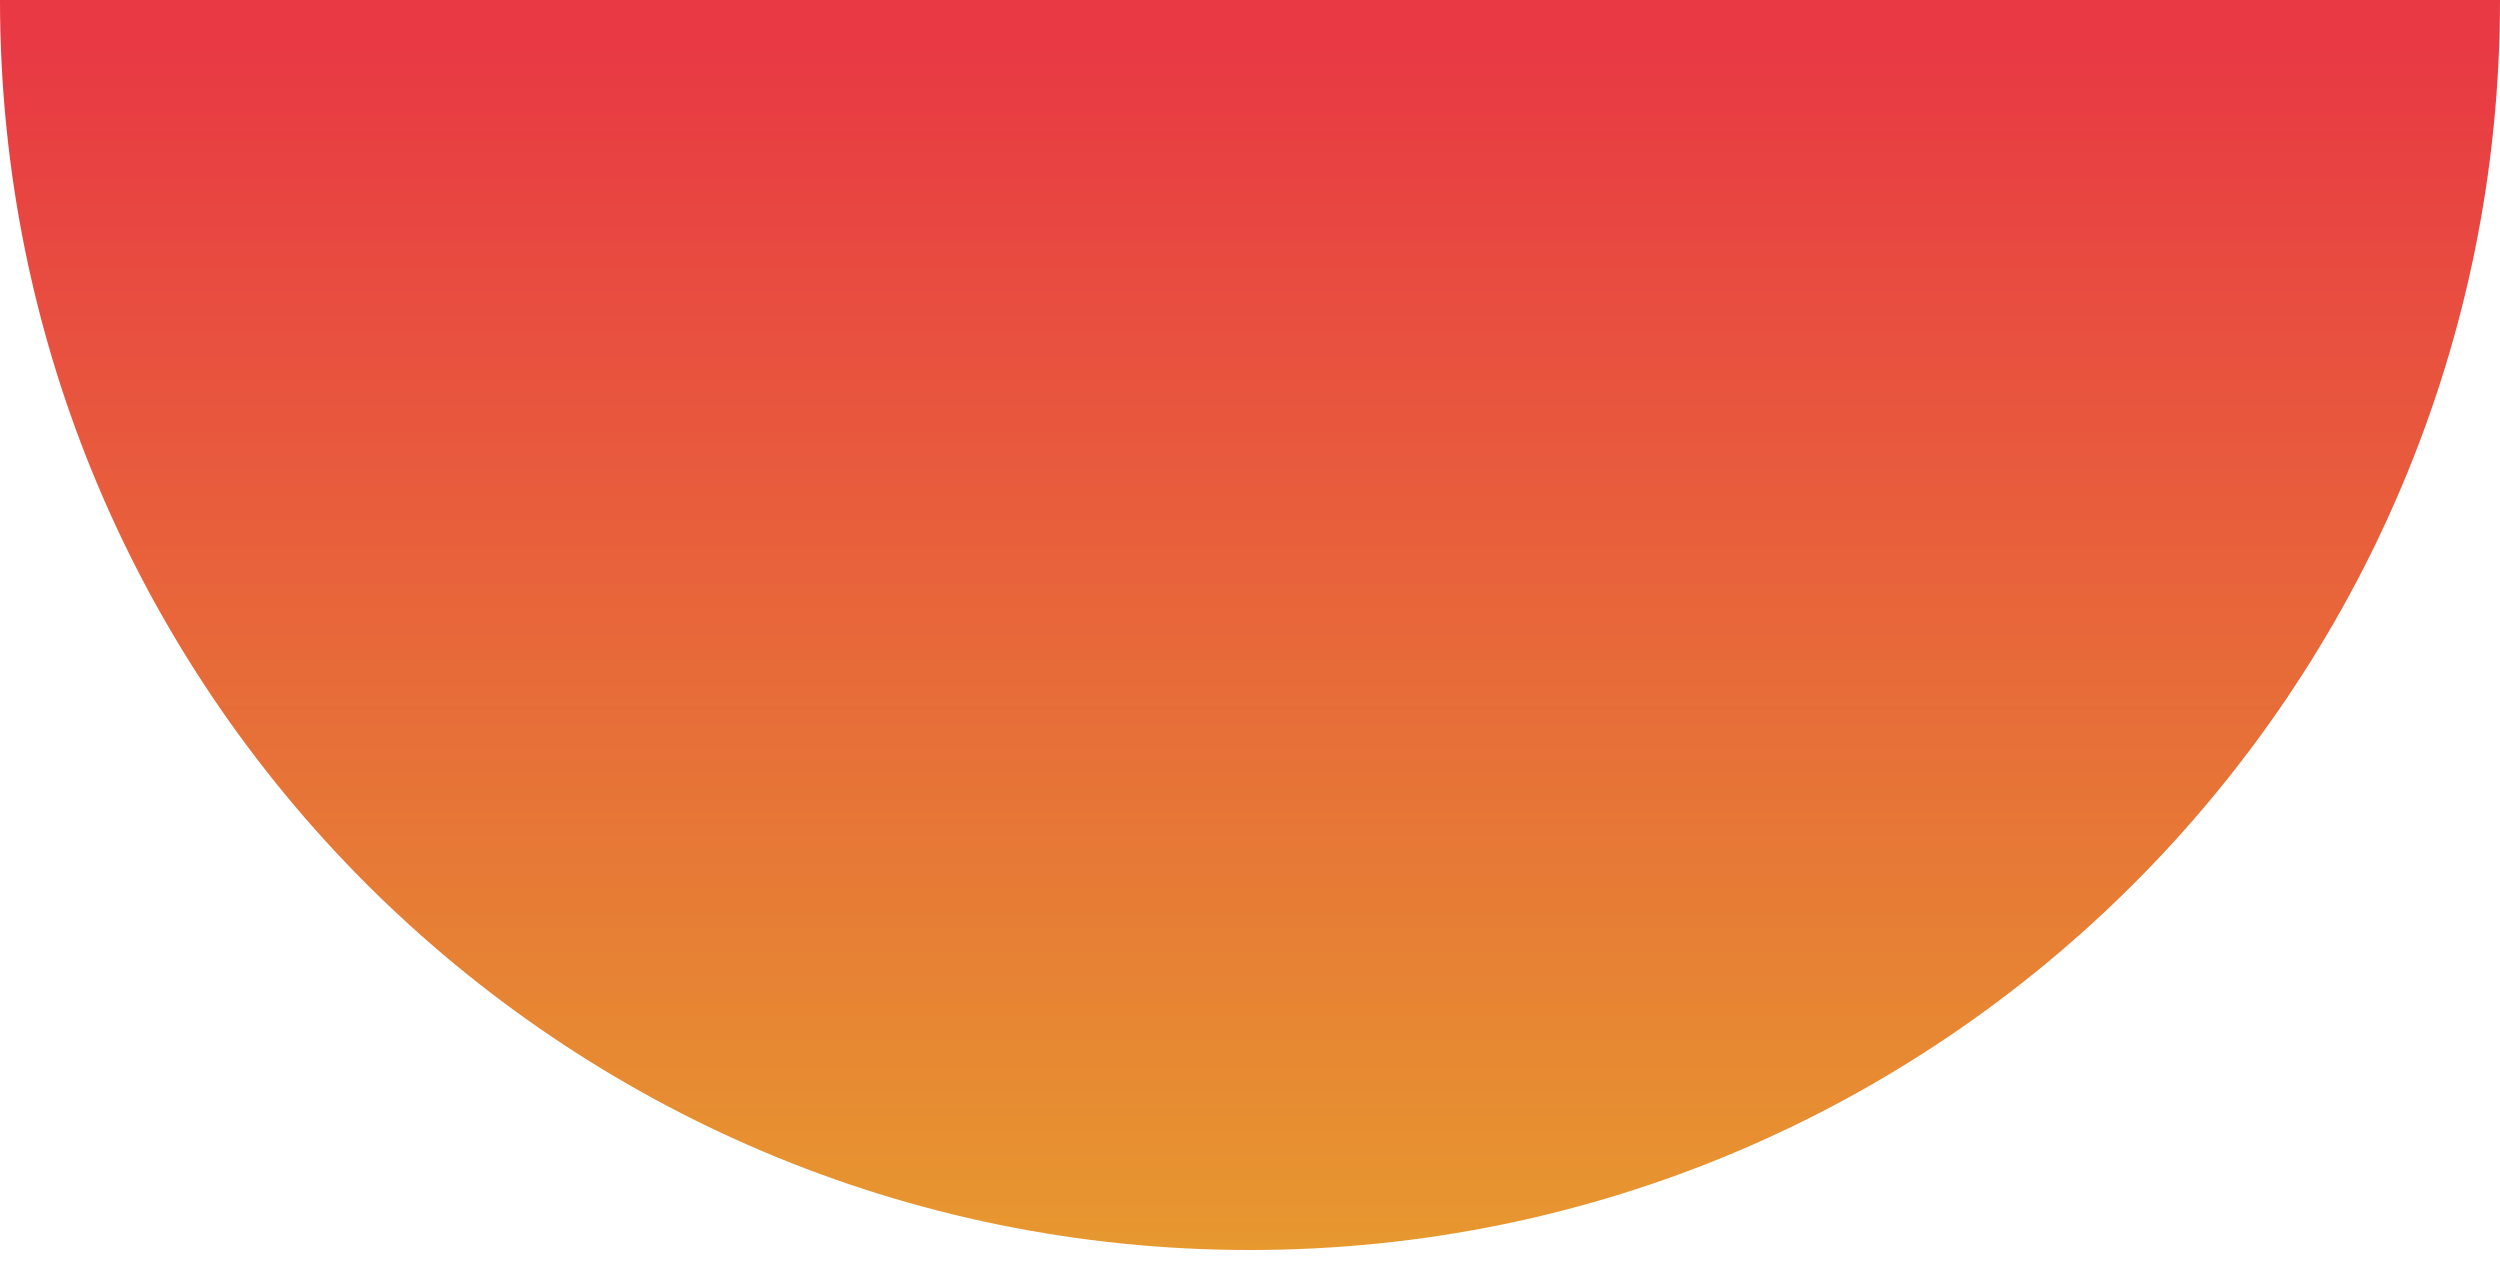 <?xml version="1.0" encoding="utf-8"?>
<!-- Generator: Adobe Illustrator 25.0.1, SVG Export Plug-In . SVG Version: 6.00 Build 0)  -->
<svg version="1.1" id="Layer_1" xmlns="http://www.w3.org/2000/svg" xmlns:xlink="http://www.w3.org/1999/xlink" x="0px" y="0px"
	 viewBox="0 0 300 152.4" style="enable-background:new 0 0 300 152.4;" xml:space="preserve">
<style type="text/css">
	.st0{fill:url(#SVGID_1_);}
</style>
<linearGradient id="SVGID_1_" gradientUnits="userSpaceOnUse" x1="150" y1="3.276" x2="150" y2="153.276" gradientTransform="matrix(1 0 0 -1 0 153.276)">
	<stop  offset="0" style="stop-color:#E7982F"/>
	<stop  offset="0.964" style="stop-color:#E83944"/>
</linearGradient>
<path class="st0" d="M300,0c0,82.8-67.2,150-150,150S0,82.8,0,0H300z"/>
</svg>

